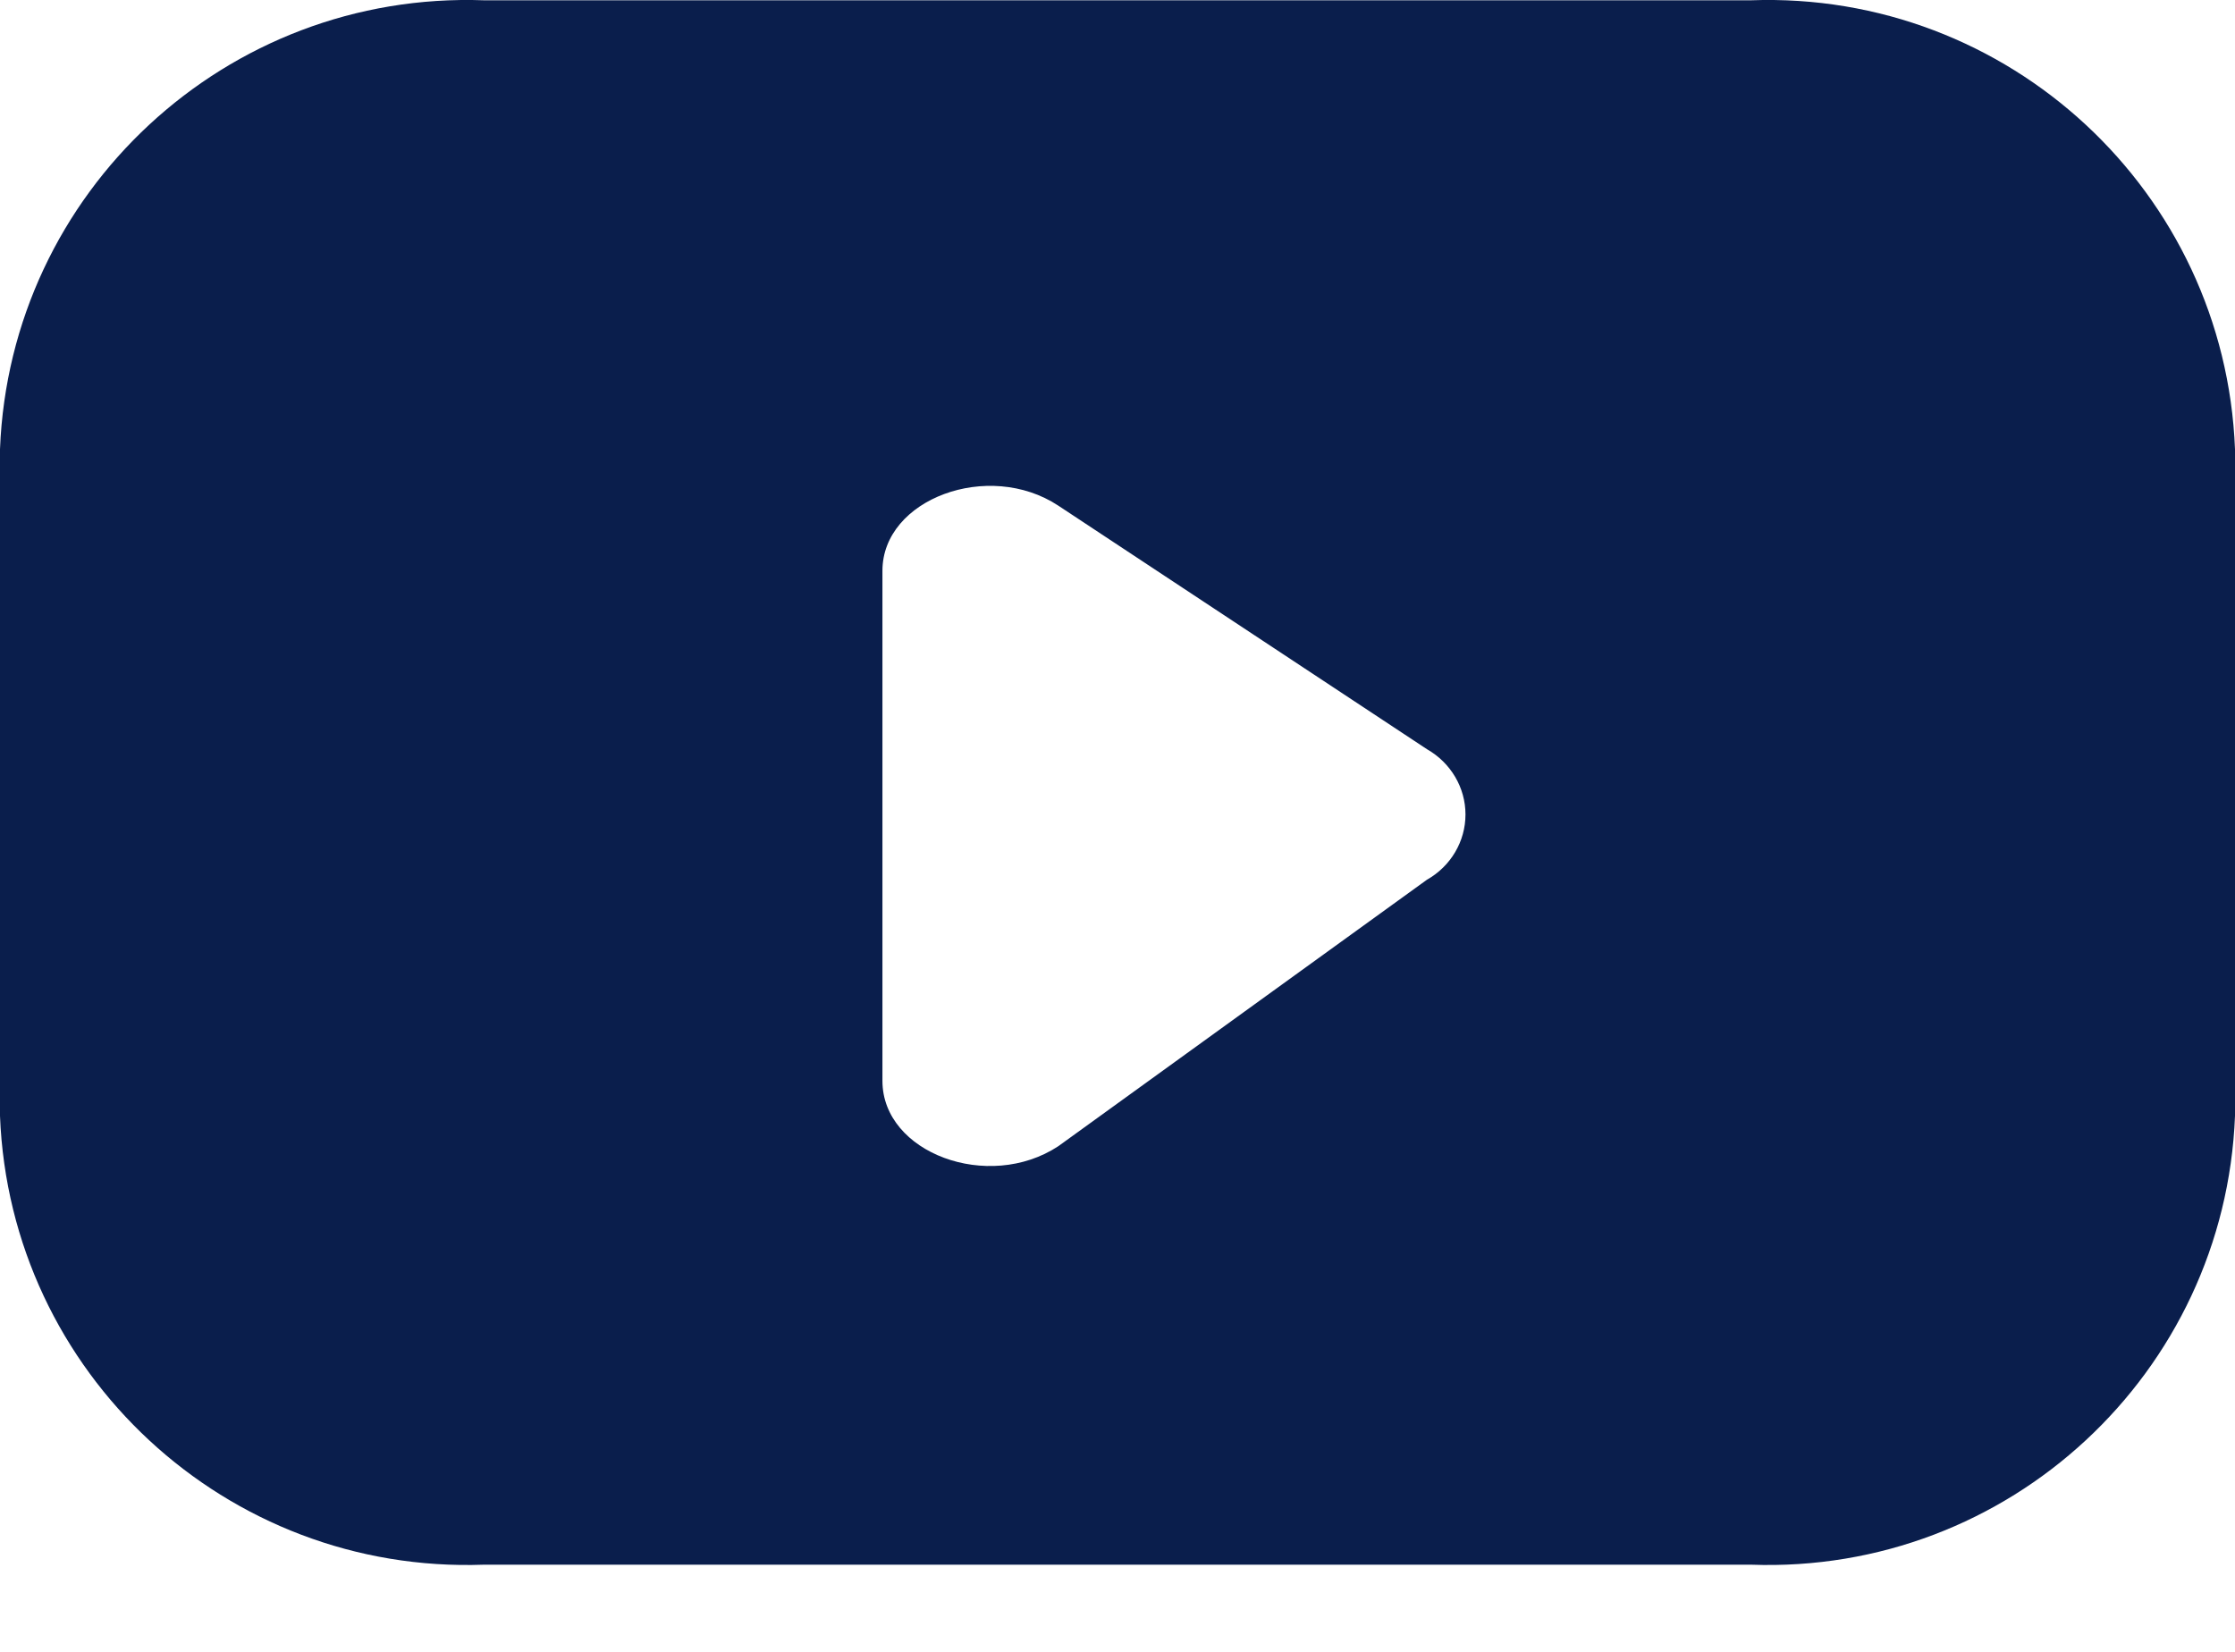 <svg width="23" height="17" viewBox="0 0 23 17" fill="none" xmlns="http://www.w3.org/2000/svg">
<path fill-rule="evenodd" clip-rule="evenodd" d="M23 11.484C22.896 14.133 20.668 16.2 18.018 16.103H4.982C2.332 16.2 0.103 14.133 0 11.484V4.623C0.103 1.973 2.332 -0.093 4.982 0.003H18.018C20.668 -0.093 22.896 1.973 23 4.623V11.484ZM14.684 7.71L10.891 5.204C10.172 4.73 9.081 5.136 9.081 5.874V11.124C9.081 11.866 10.171 12.27 10.891 11.796L14.684 9.054C14.93 8.915 15.081 8.659 15.081 8.382C15.081 8.106 14.93 7.85 14.684 7.71Z" fill="#0A1E4C"/>
</svg>
